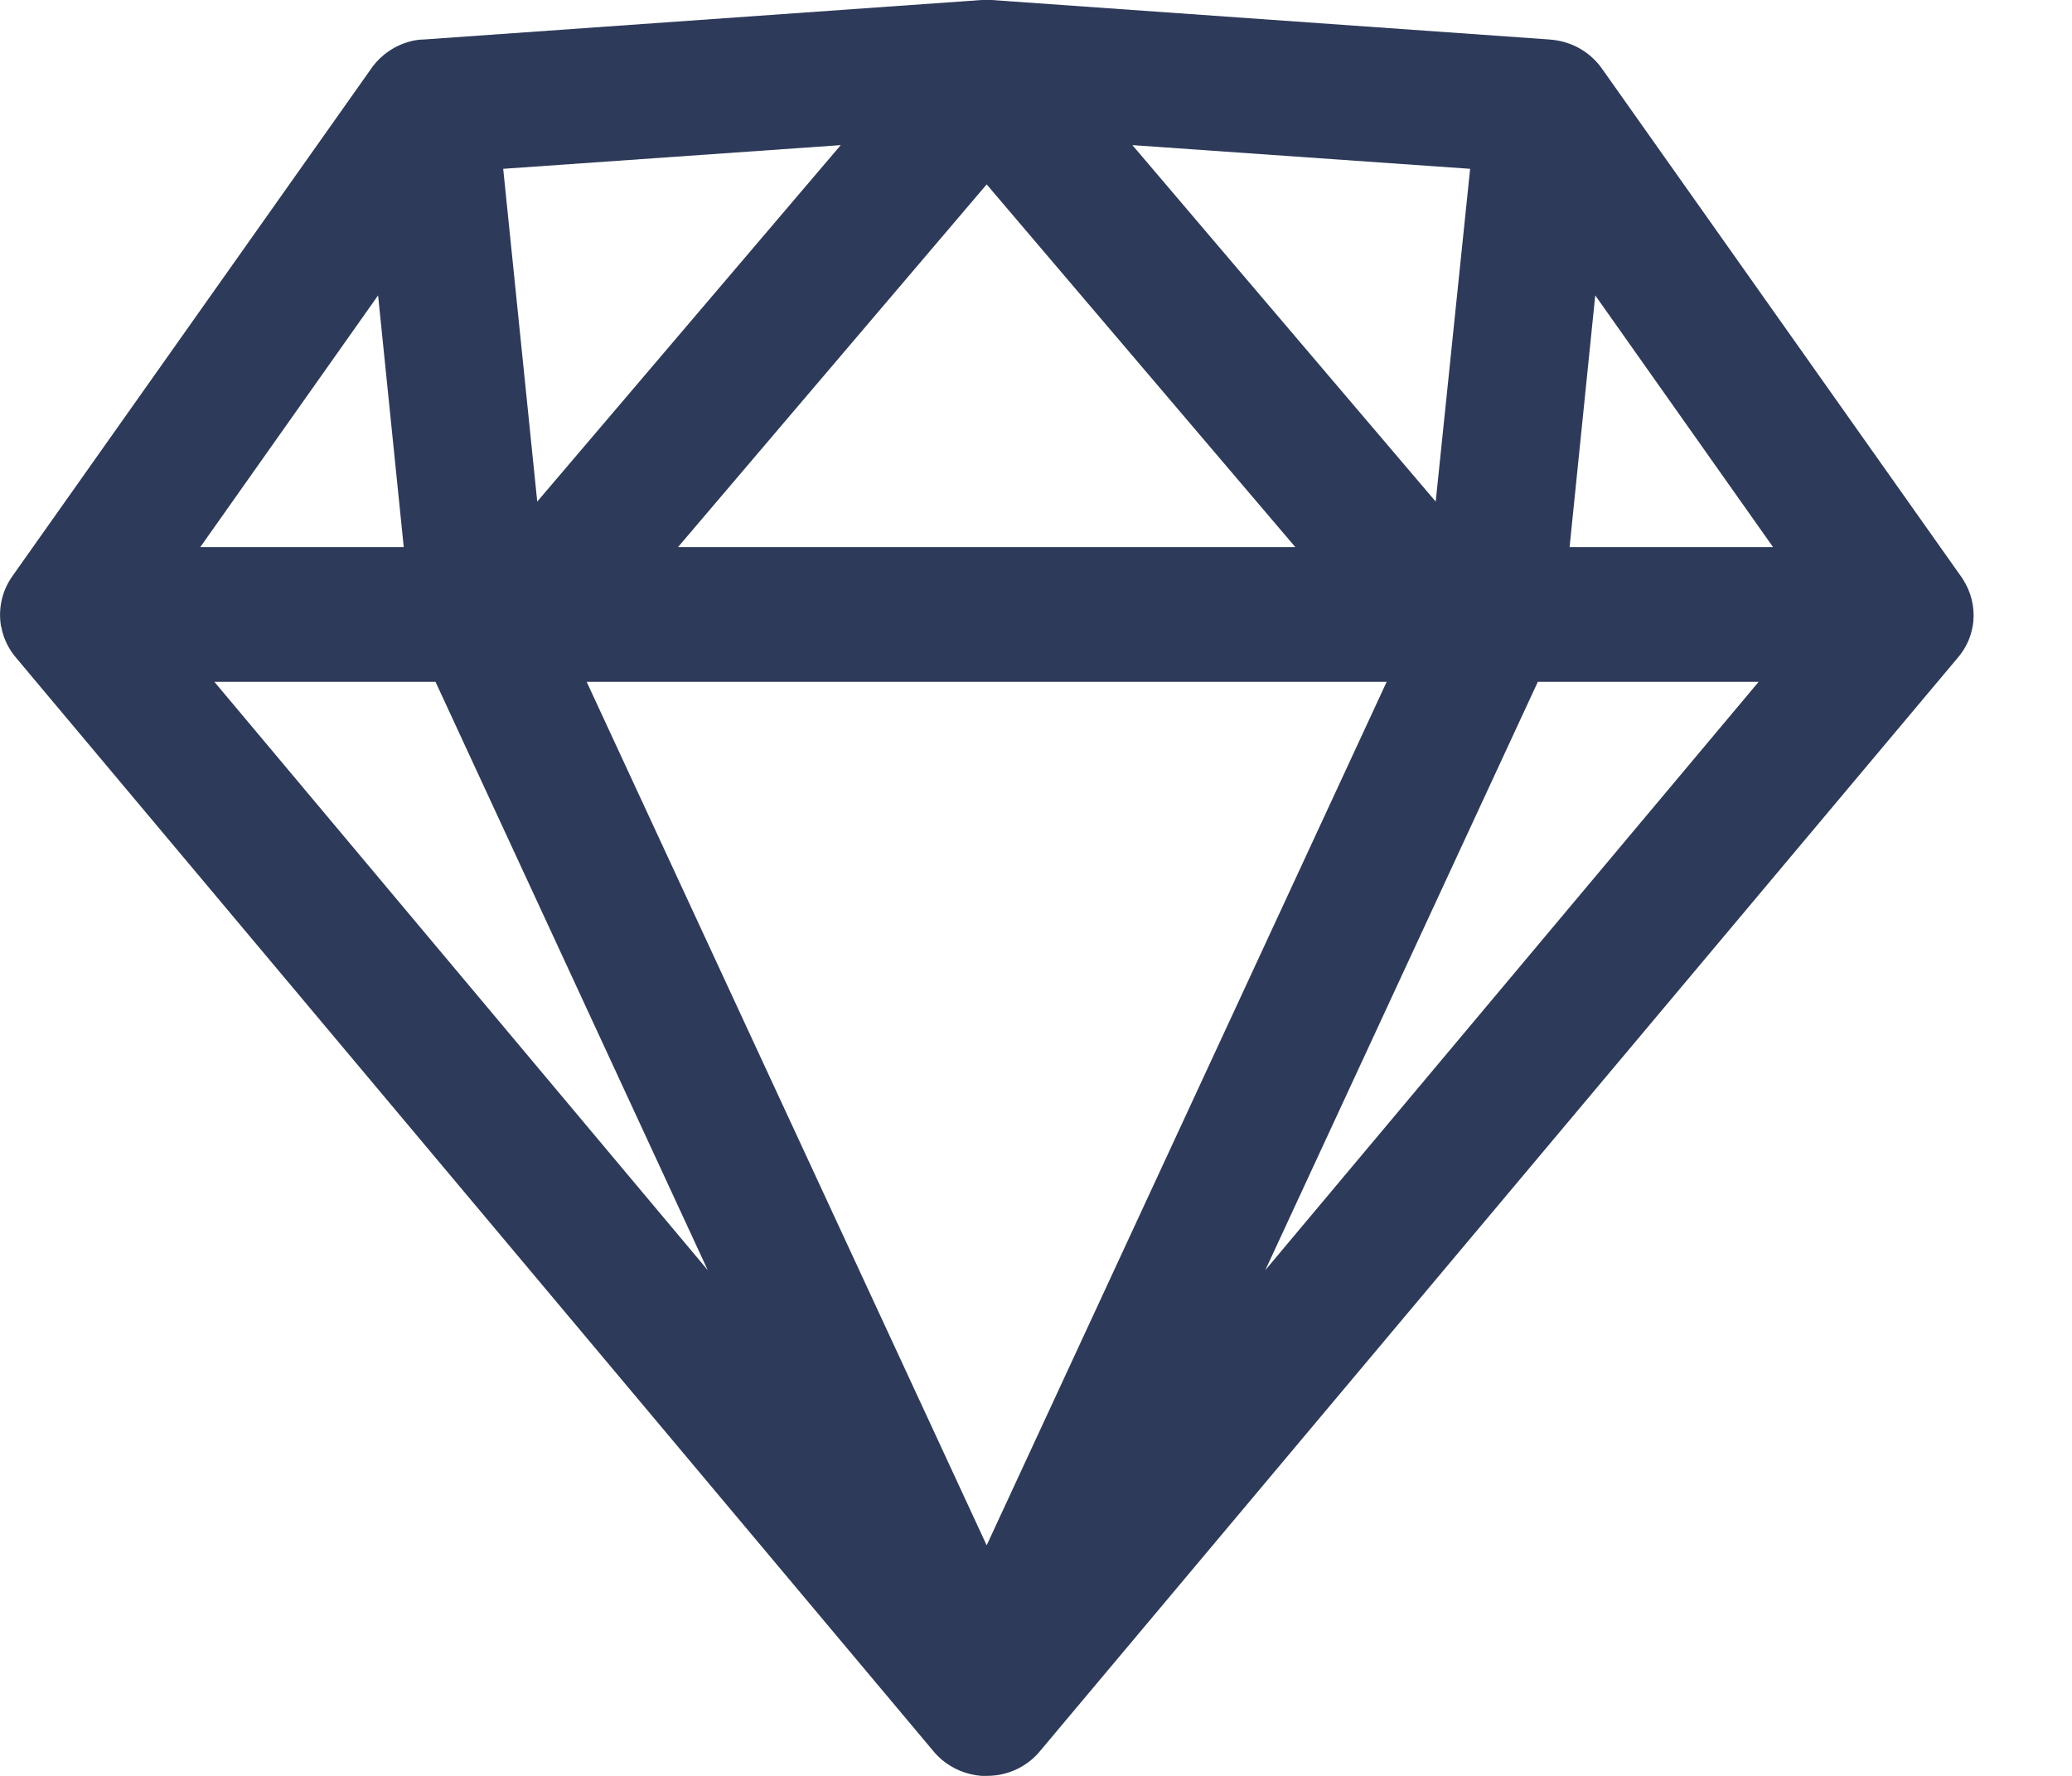 <svg width="21" height="18" viewBox="0 0 21 18" fill="none" xmlns="http://www.w3.org/2000/svg">
<path d="M10 18H9.949C9.8 17.989 9.658 17.931 9.544 17.835C9.513 17.808 9.484 17.779 9.458 17.747L0.168 6.673C0.096 6.59 0.044 6.491 0.019 6.384C0.019 6.371 0.013 6.358 0.01 6.345C-0.018 6.177 0.017 6.005 0.11 5.863L0.129 5.835L3.759 0.7C3.772 0.68 3.785 0.662 3.8 0.646C3.906 0.52 4.053 0.435 4.216 0.407C4.244 0.403 4.272 0.4 4.3 0.4L9.95 0H10H10.049L15.7 0.4C15.731 0.402 15.762 0.406 15.793 0.412C15.971 0.445 16.13 0.546 16.235 0.694L19.872 5.838C19.88 5.848 19.887 5.858 19.893 5.869C19.976 5.996 20.014 6.148 20 6.3C19.996 6.339 19.988 6.377 19.978 6.415C19.951 6.511 19.902 6.599 19.836 6.674L10.543 17.746C10.527 17.765 10.511 17.784 10.493 17.801C10.435 17.858 10.367 17.904 10.293 17.938C10.232 17.965 10.168 17.984 10.102 17.993C10.068 17.998 10.034 18 10 18ZM5.946 6.911L10 15.663L14.054 6.911H5.946ZM15.586 6.911L12.824 12.874L17.824 6.911H15.586ZM2.173 6.911L7.173 12.874L4.414 6.911H2.173ZM16.168 2.994L15.908 5.545H17.97L16.168 2.994ZM10 1.869L6.872 5.545H13.128L10 1.869ZM3.832 2.994L2.03 5.545H4.092L3.832 2.994ZM11.477 1.471L14.551 5.084L14.9 1.711L11.477 1.471ZM8.521 1.471L5.1 1.711L5.445 5.084L8.521 1.471Z" fill="#2E3A59"/>
</svg>
